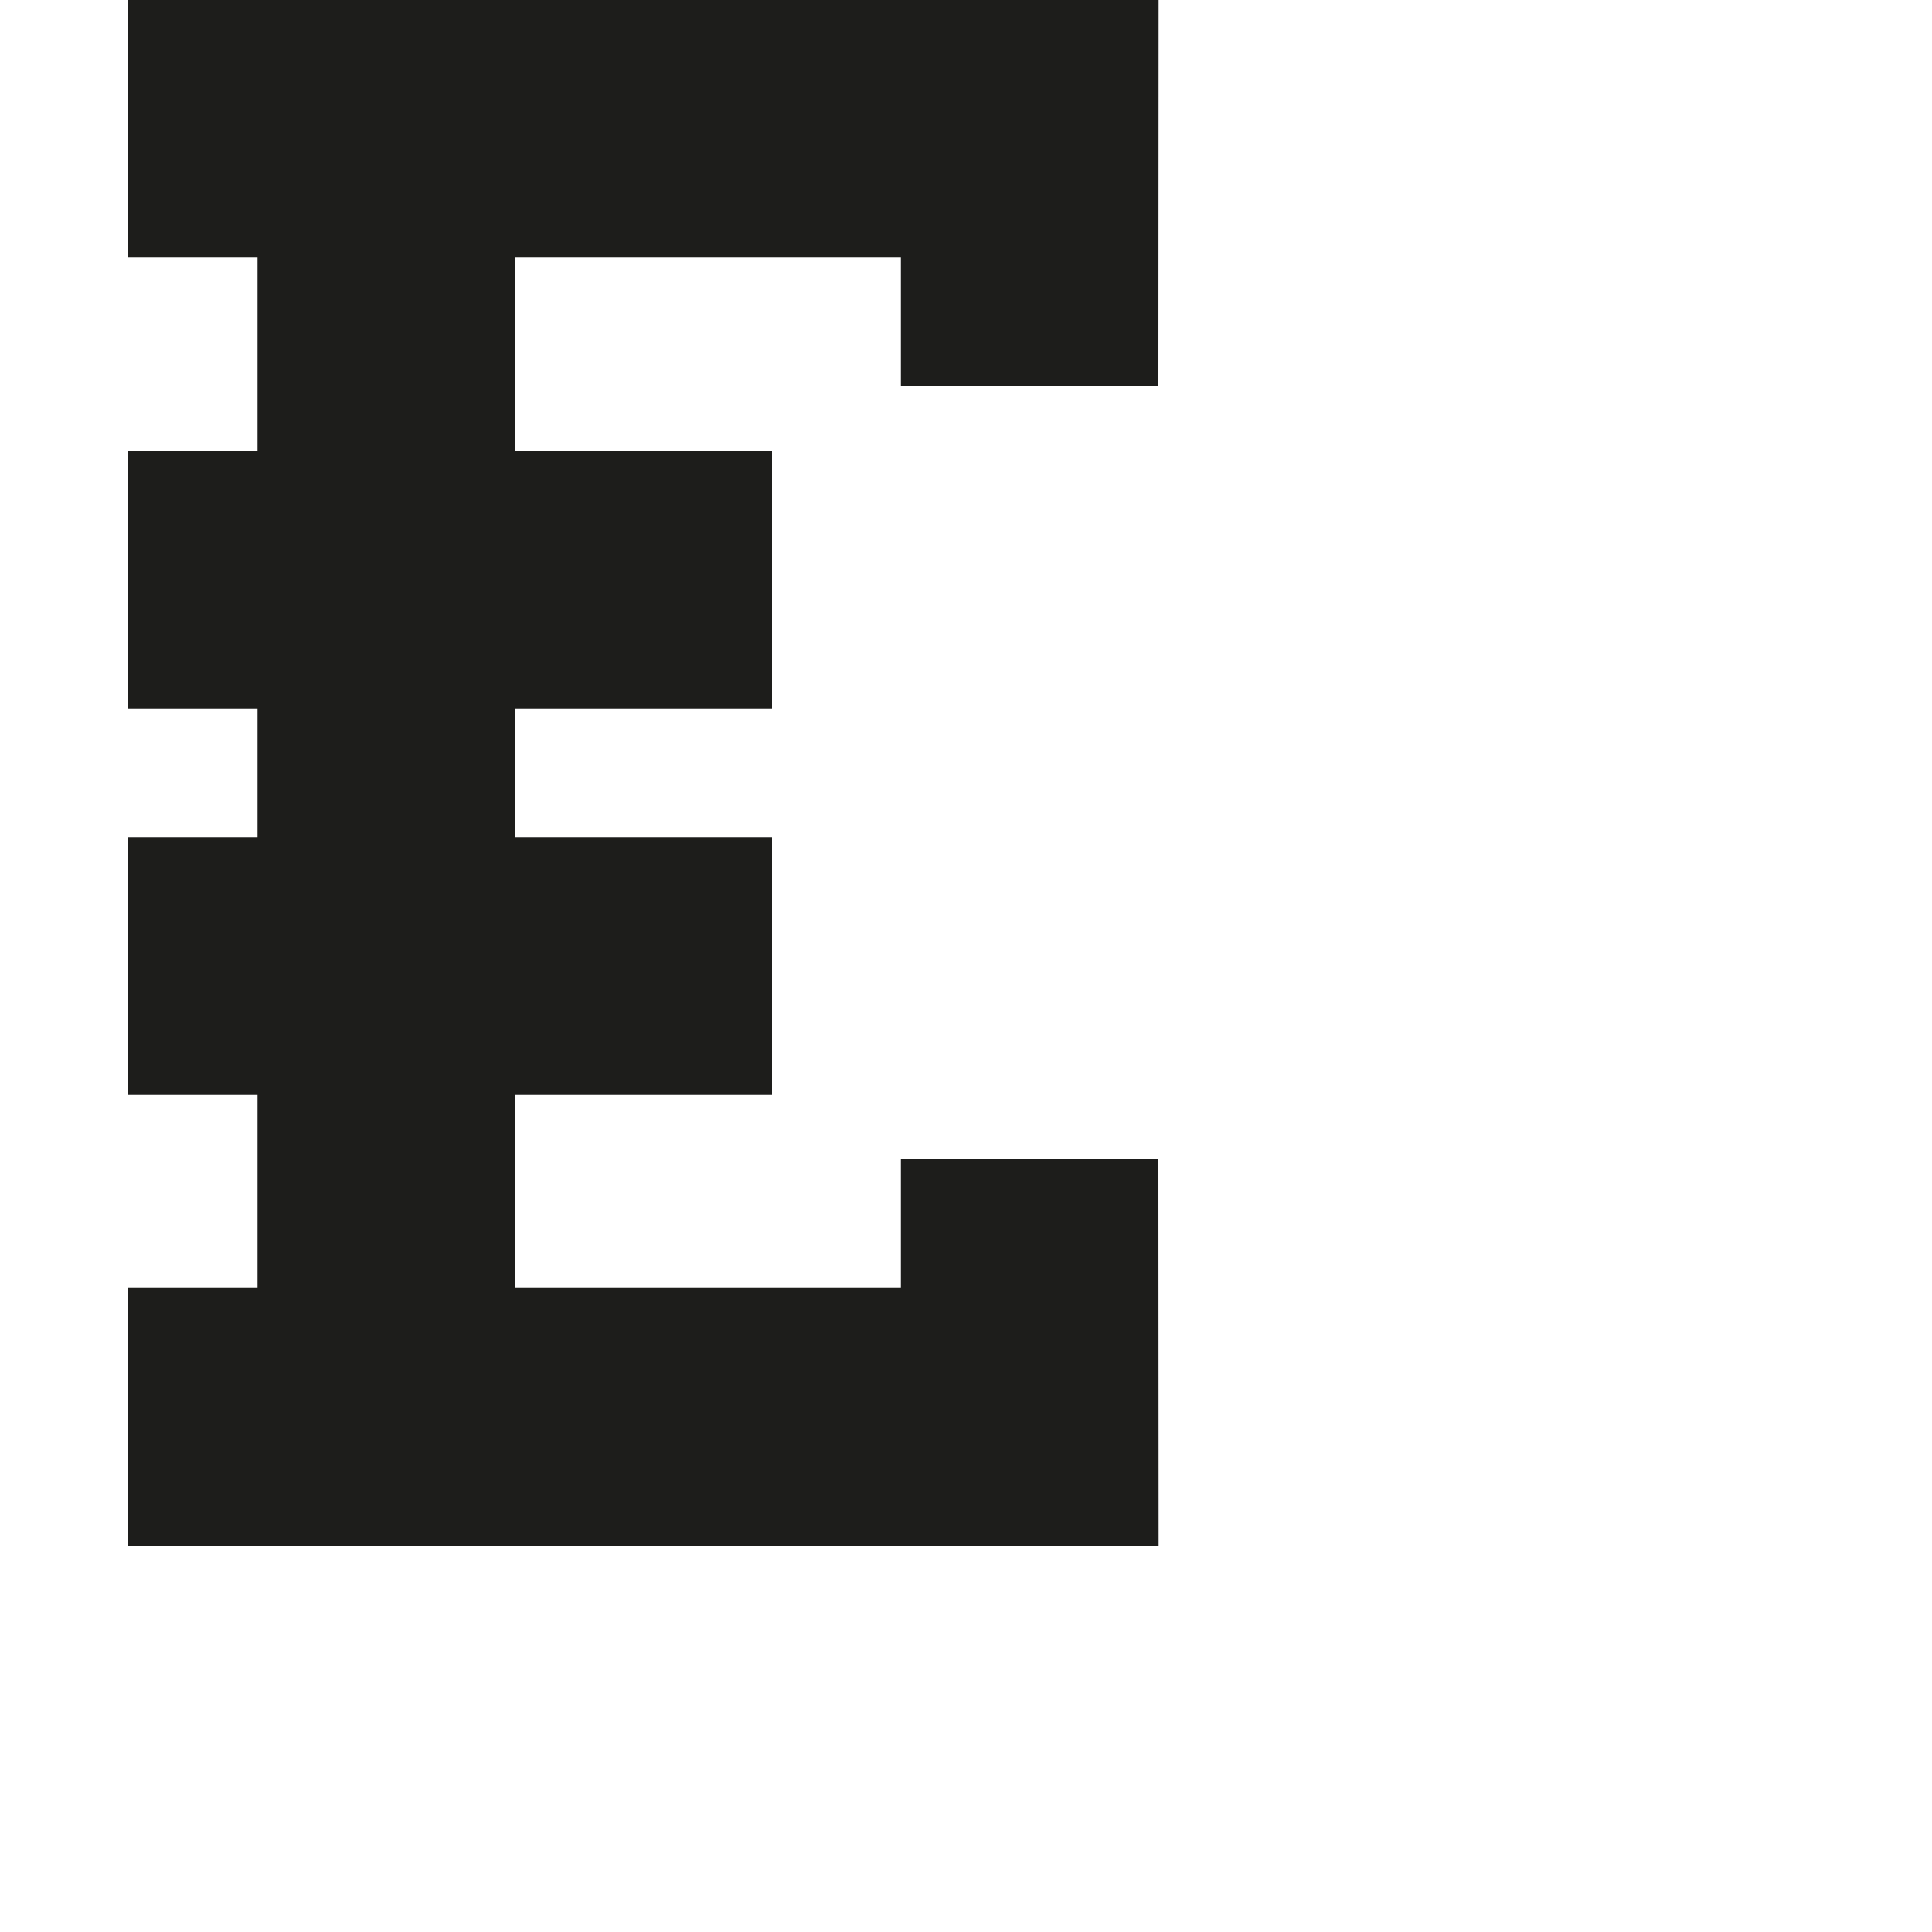 <?xml version="1.0" encoding="utf-8"?>
<!-- Generator: Adobe Illustrator 19.2.1, SVG Export Plug-In . SVG Version: 6.00 Build 0)  -->
<svg version="1.1" id="Calque_1" xmlns="http://www.w3.org/2000/svg" xmlns:xlink="http://www.w3.org/1999/xlink" x="0px" y="0px"
	 viewBox="0 0 1000 1000" style="enable-background:new 0 0 1000 1000;" xml:space="preserve">
<style type="text/css">
	.st0{fill:#1D1D1B;}
</style>
<polygon class="st0" points="599.6,200 599.7,0 66.3,0 66.3,133.3 133.3,133.3 133.3,233.3 66.3,233.3 66.3,366.7 133.3,366.7 
	133.3,433.3 66.3,433.3 66.3,566.7 133.3,566.7 133.3,666.7 66.3,666.7 66.3,800 599.7,800 599.6,600 466.3,600 466.3,666.7 
	266.6,666.7 266.6,566.7 399.6,566.7 399.6,433.3 266.6,433.3 266.6,366.7 399.6,366.7 399.6,233.3 266.6,233.3 266.6,133.3 
	466.3,133.3 466.3,200 "/>
</svg>
